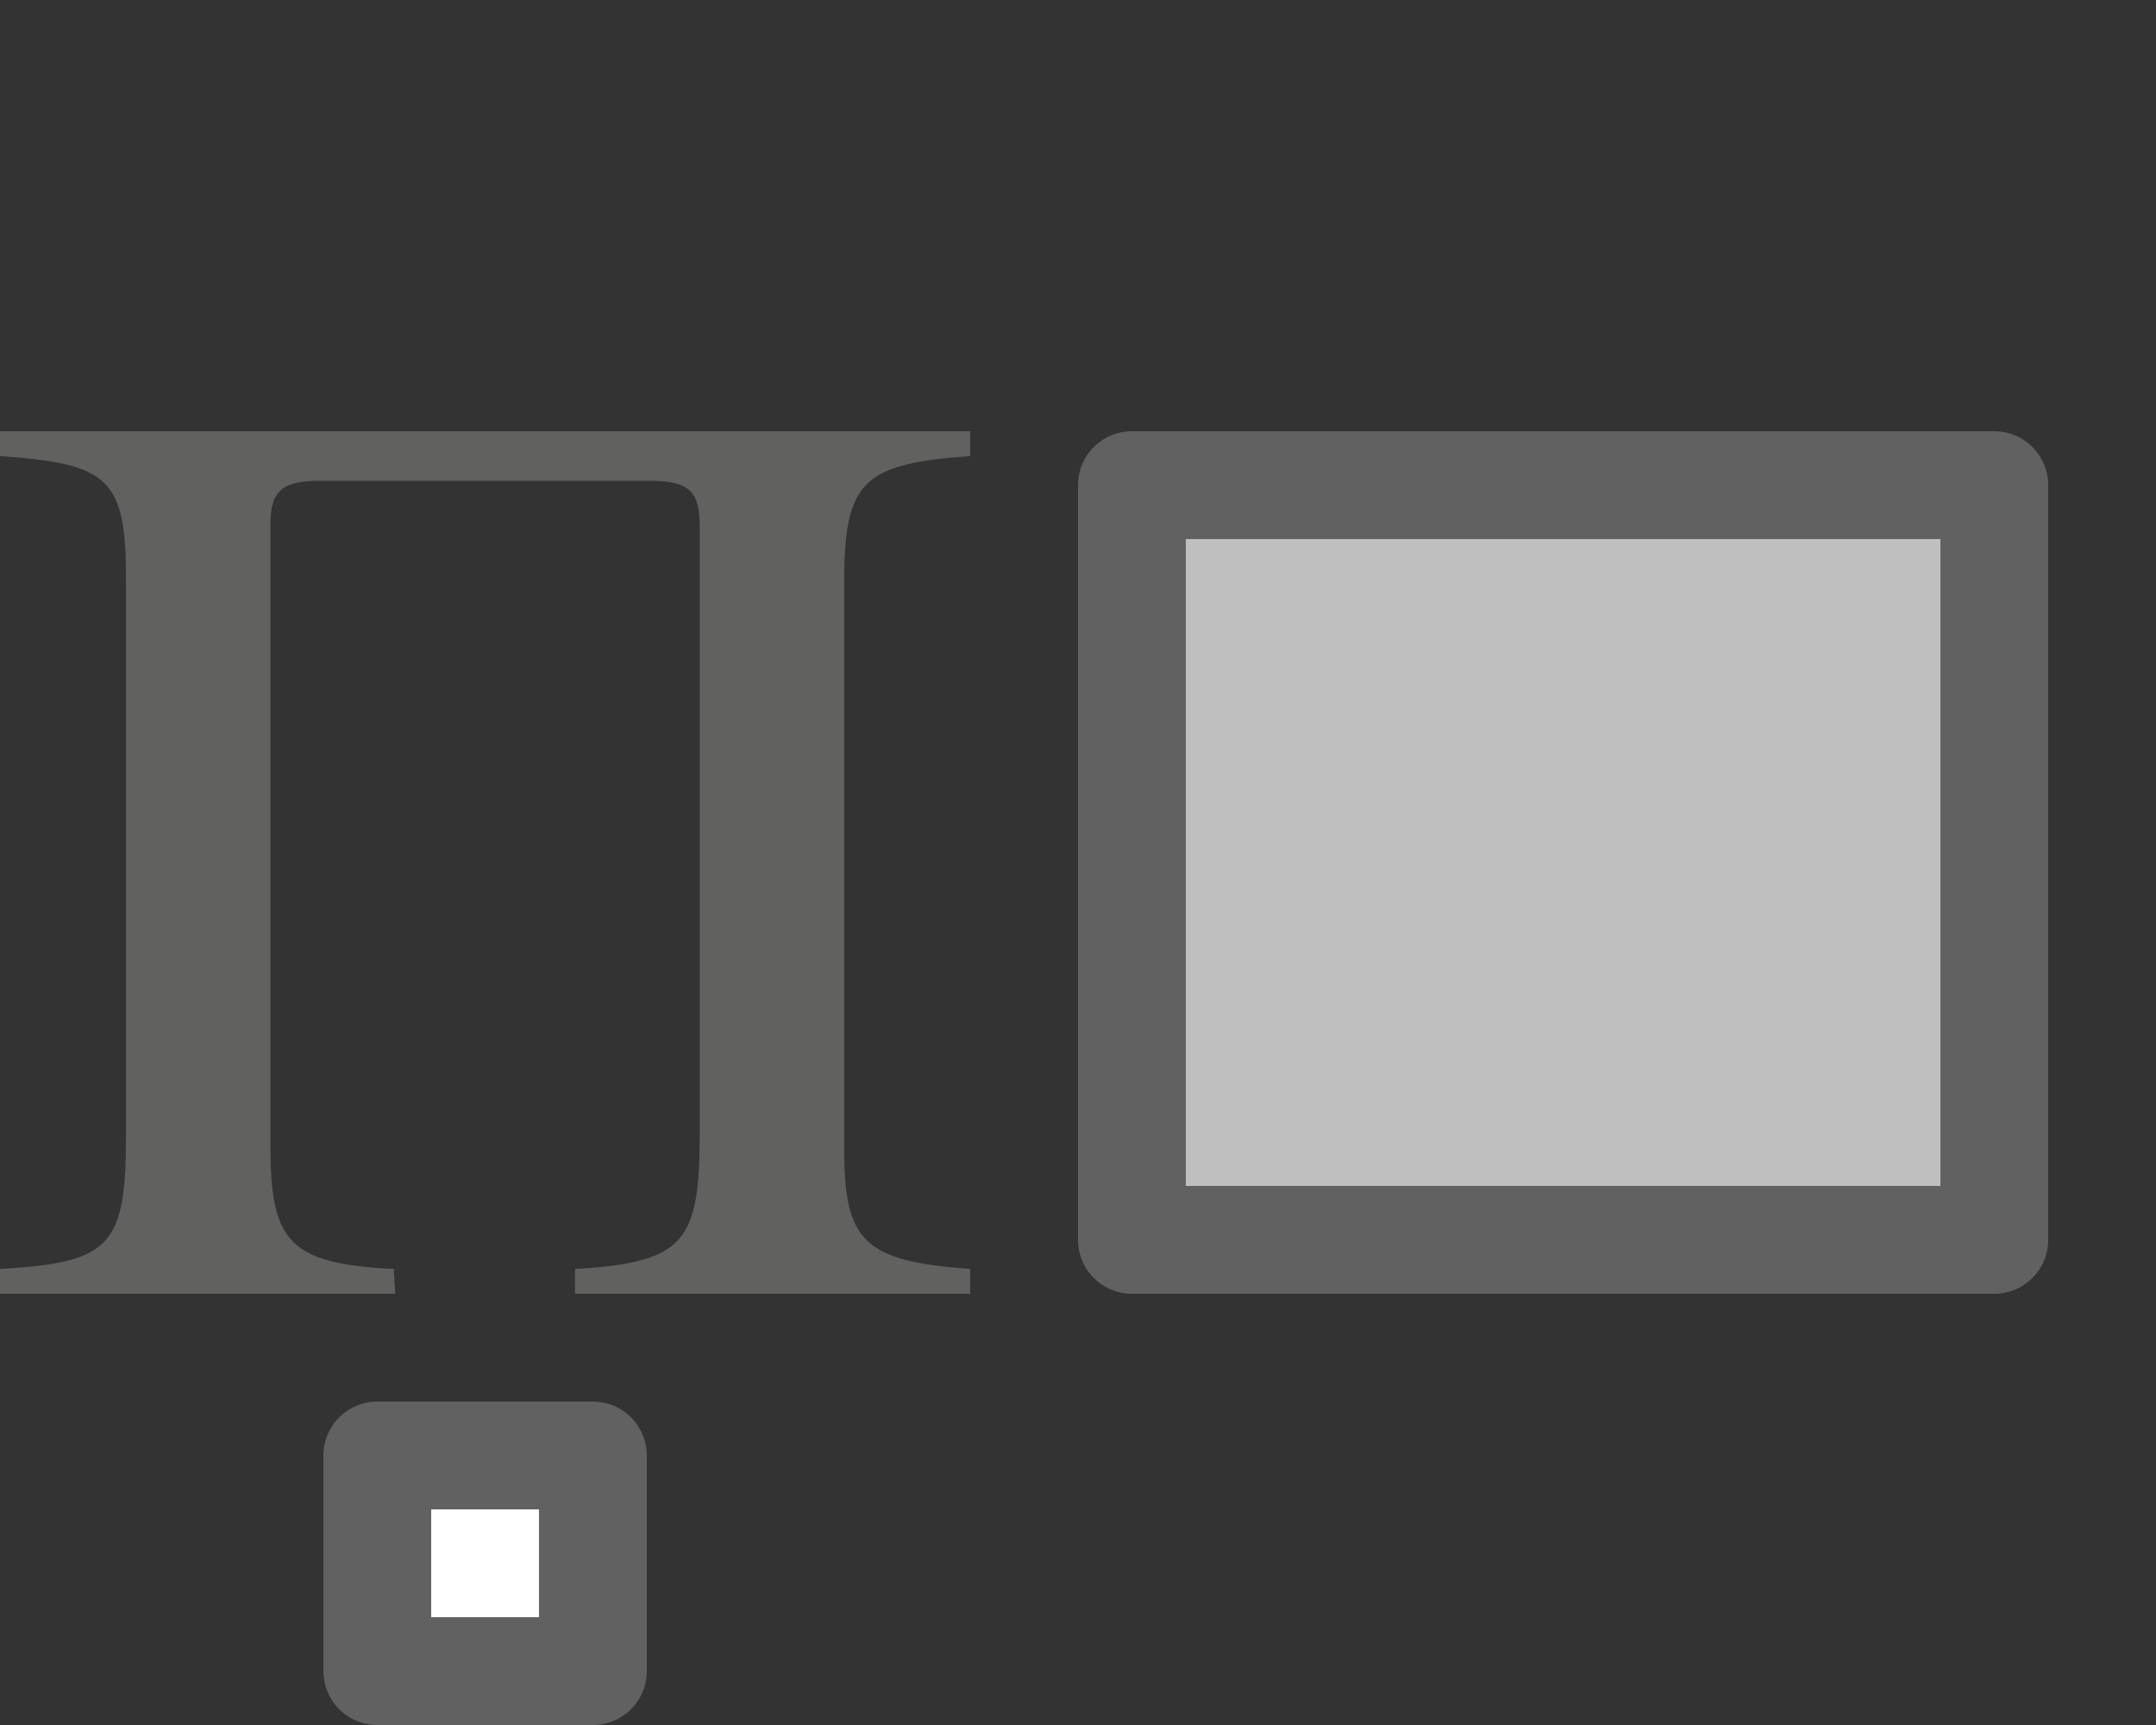 <svg width="20" height="16" viewBox="0 0 20 16" fill="none" xmlns="http://www.w3.org/2000/svg">
<rect x="0" y="0" width="20" height="16" fill="#333333" stroke="none"/>
<path d="M10.5 4.5H18.5V11.5H10.5V4.5Z" fill="#BFBFBF" stroke="#616161" stroke-linejoin="round"/>
<path d="M3.5 13.5H5.5V15.5H3.5V13.5Z" fill="white" stroke="#616161" stroke-linejoin="round"/>
<path d="M9 12V11.77C8.015 11.698 7.831 11.517 7.831 10.659V5.378C7.831 4.447 8.028 4.302 9 4.23V4H0V4.23C1.012 4.302 1.169 4.435 1.169 5.378V10.526C1.169 11.565 1.025 11.71 0 11.77V12H3.666L3.653 11.77C2.68 11.722 2.509 11.517 2.509 10.634V4.858C2.509 4.532 2.641 4.459 2.982 4.459H6.018C6.412 4.459 6.491 4.568 6.491 4.894V10.502C6.491 11.517 6.359 11.71 5.334 11.77V12H9Z" fill="#616160"/>

</svg>
